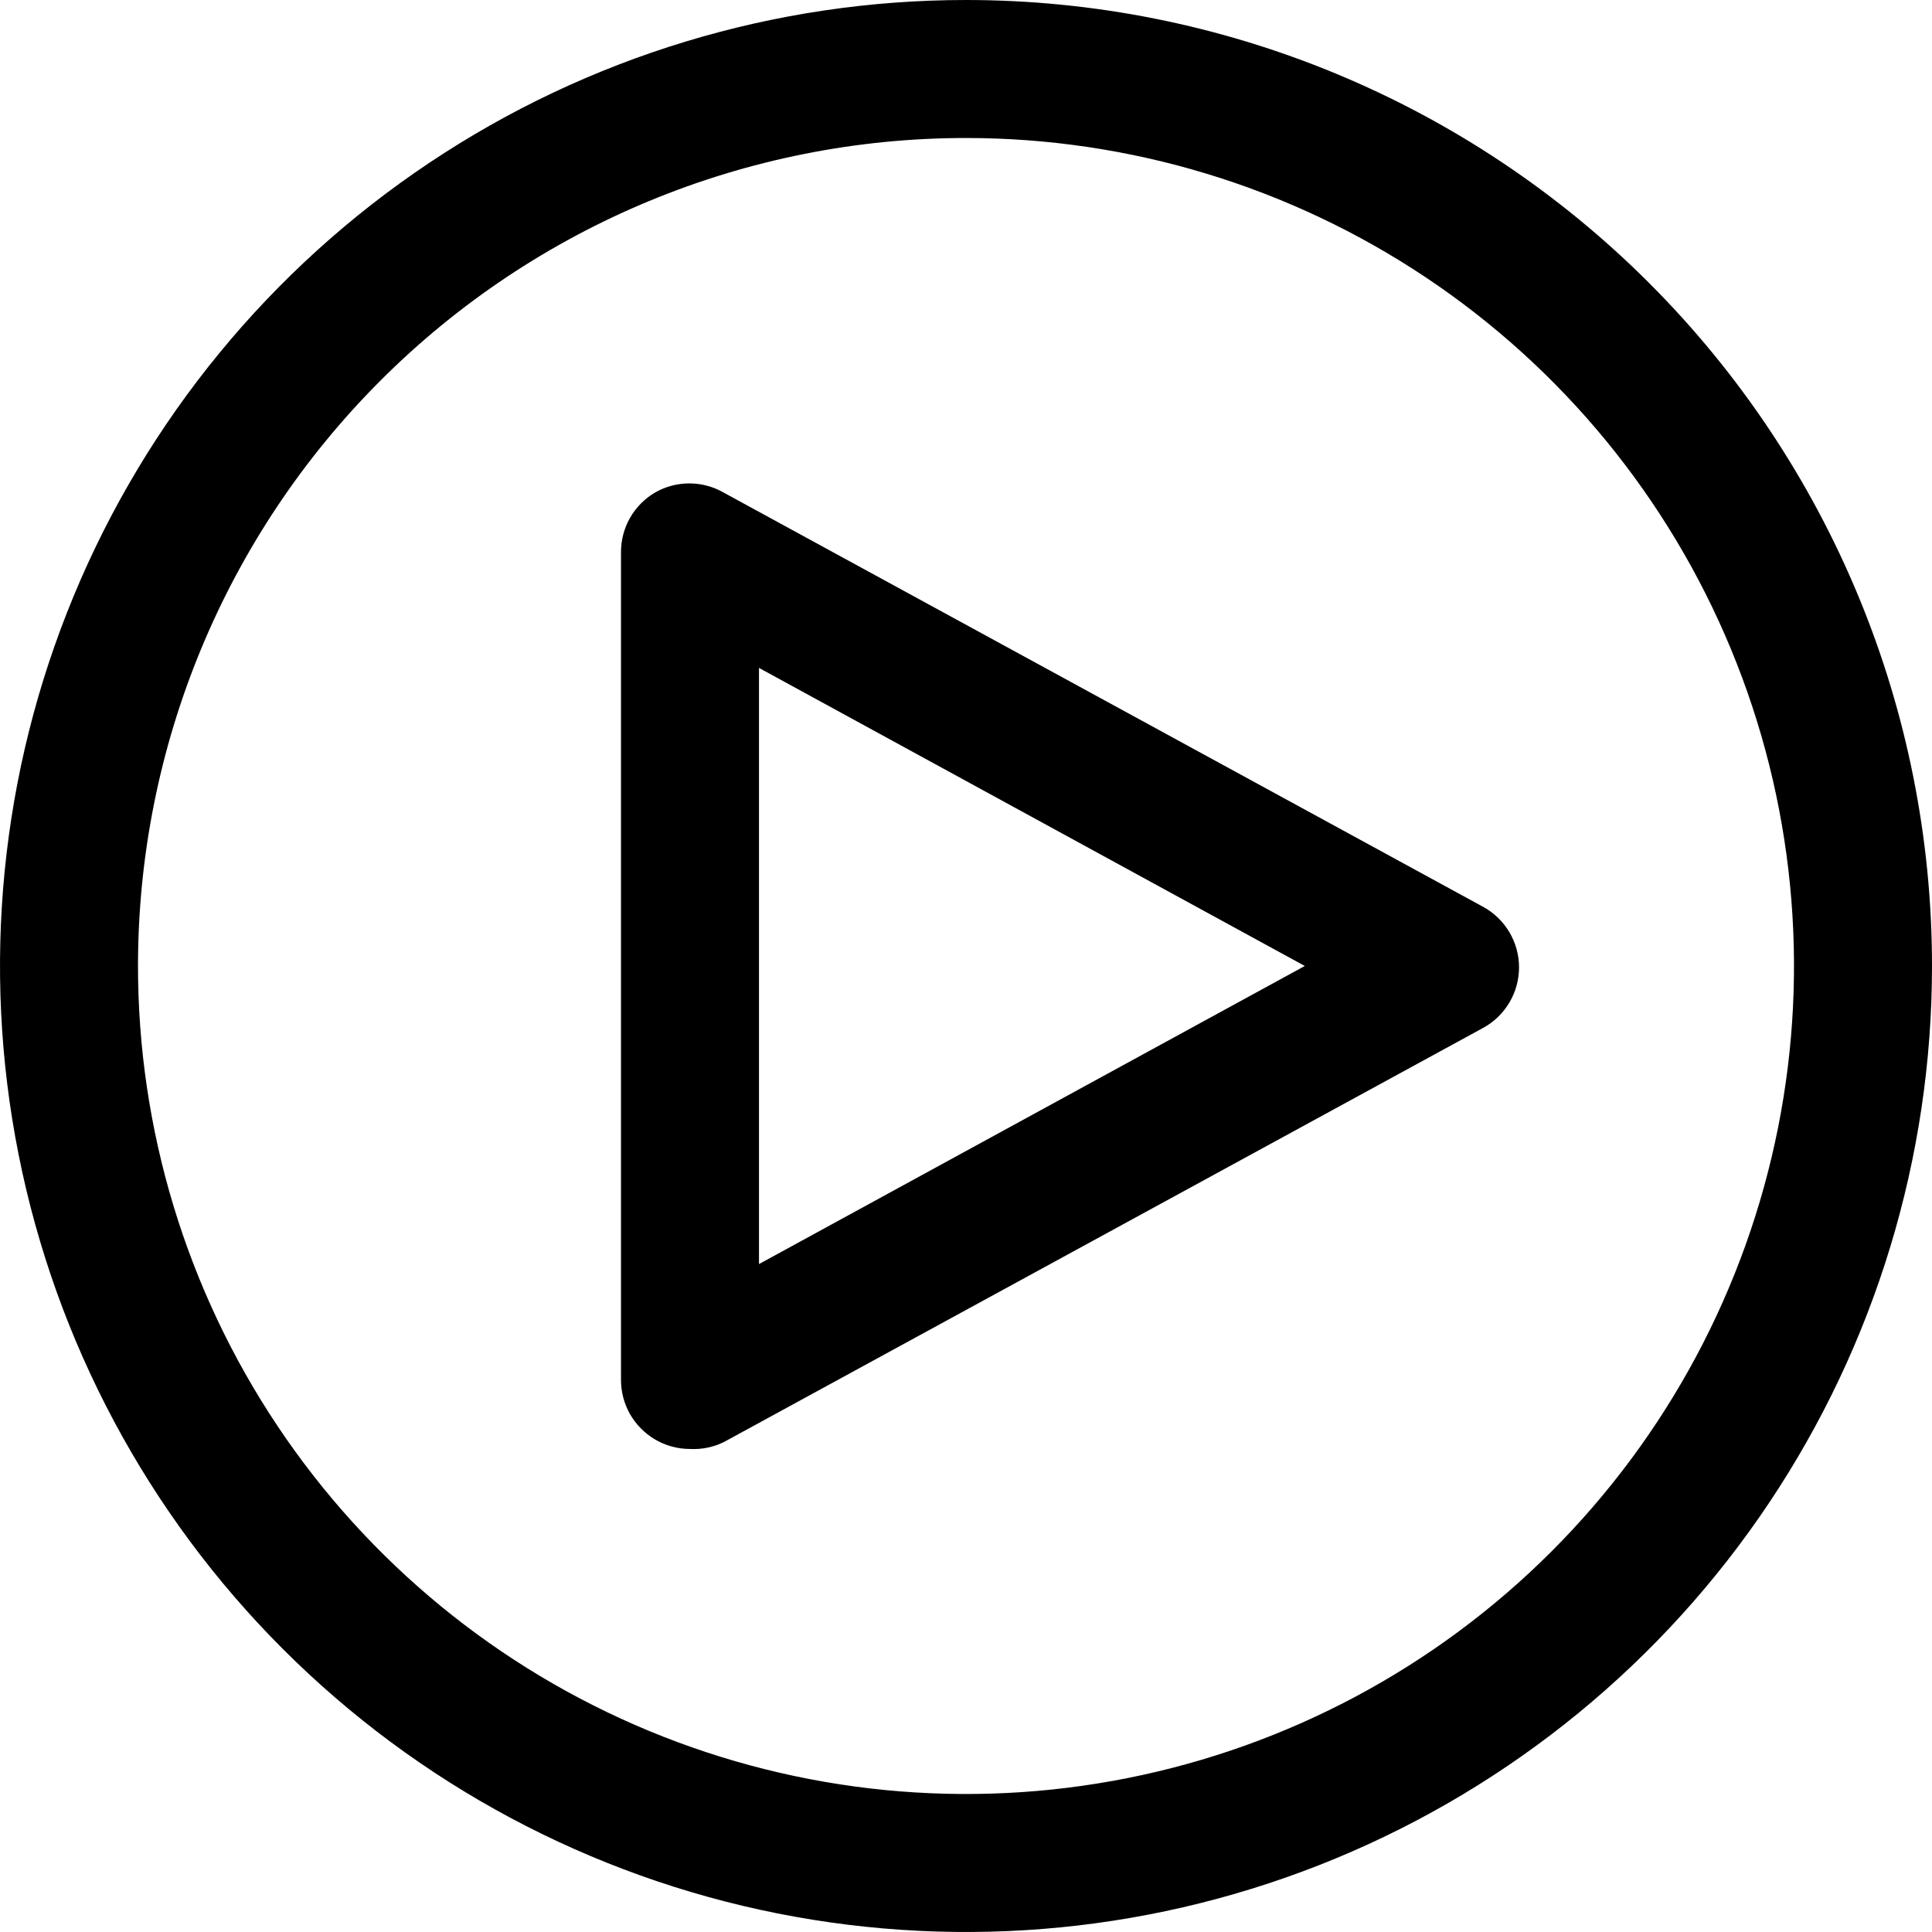 <svg width="75" height="75" viewBox="0 0 75 75" fill="none" xmlns="http://www.w3.org/2000/svg">
<path d="M37.5 5.357C43.857 5.357 50.072 7.242 55.358 10.774C60.644 14.306 64.763 19.326 67.196 25.2C69.629 31.073 70.266 37.536 69.025 43.771C67.785 50.006 64.724 55.733 60.228 60.228C55.733 64.724 50.006 67.785 43.771 69.025C37.536 70.266 31.073 69.629 25.2 67.196C19.326 64.763 14.306 60.644 10.774 55.358C7.242 50.072 5.357 43.857 5.357 37.5C5.357 28.975 8.744 20.799 14.772 14.772C20.799 8.744 28.975 5.357 37.5 5.357ZM37.5 0C30.083 0 22.833 2.199 16.666 6.32C10.499 10.44 5.693 16.297 2.855 23.149C0.016 30.002 -0.726 37.542 0.721 44.816C2.168 52.09 5.739 58.772 10.983 64.016C16.228 69.261 22.91 72.832 30.184 74.279C37.458 75.726 44.998 74.984 51.851 72.145C58.703 69.307 64.56 64.501 68.68 58.334C72.801 52.167 75 44.917 75 37.5C75 27.554 71.049 18.016 64.016 10.983C56.984 3.951 47.446 0 37.5 0Z" fill="black"/>
<path d="M26.786 56.249C26.305 56.249 25.833 56.12 25.42 55.874C25.02 55.637 24.689 55.3 24.458 54.897C24.228 54.493 24.107 54.036 24.107 53.571V21.428C24.107 20.963 24.228 20.506 24.458 20.102C24.689 19.699 25.02 19.362 25.42 19.125C25.827 18.889 26.289 18.766 26.759 18.766C27.229 18.766 27.691 18.889 28.098 19.125L57.562 35.196C57.988 35.425 58.343 35.766 58.59 36.181C58.838 36.596 58.969 37.07 58.969 37.553C58.969 38.036 58.838 38.511 58.59 38.925C58.343 39.34 57.988 39.681 57.562 39.91L28.098 55.982C27.69 56.181 27.239 56.273 26.786 56.249ZM29.464 25.928V49.071L50.652 37.499L29.464 25.928Z" fill="black"/>
</svg>
